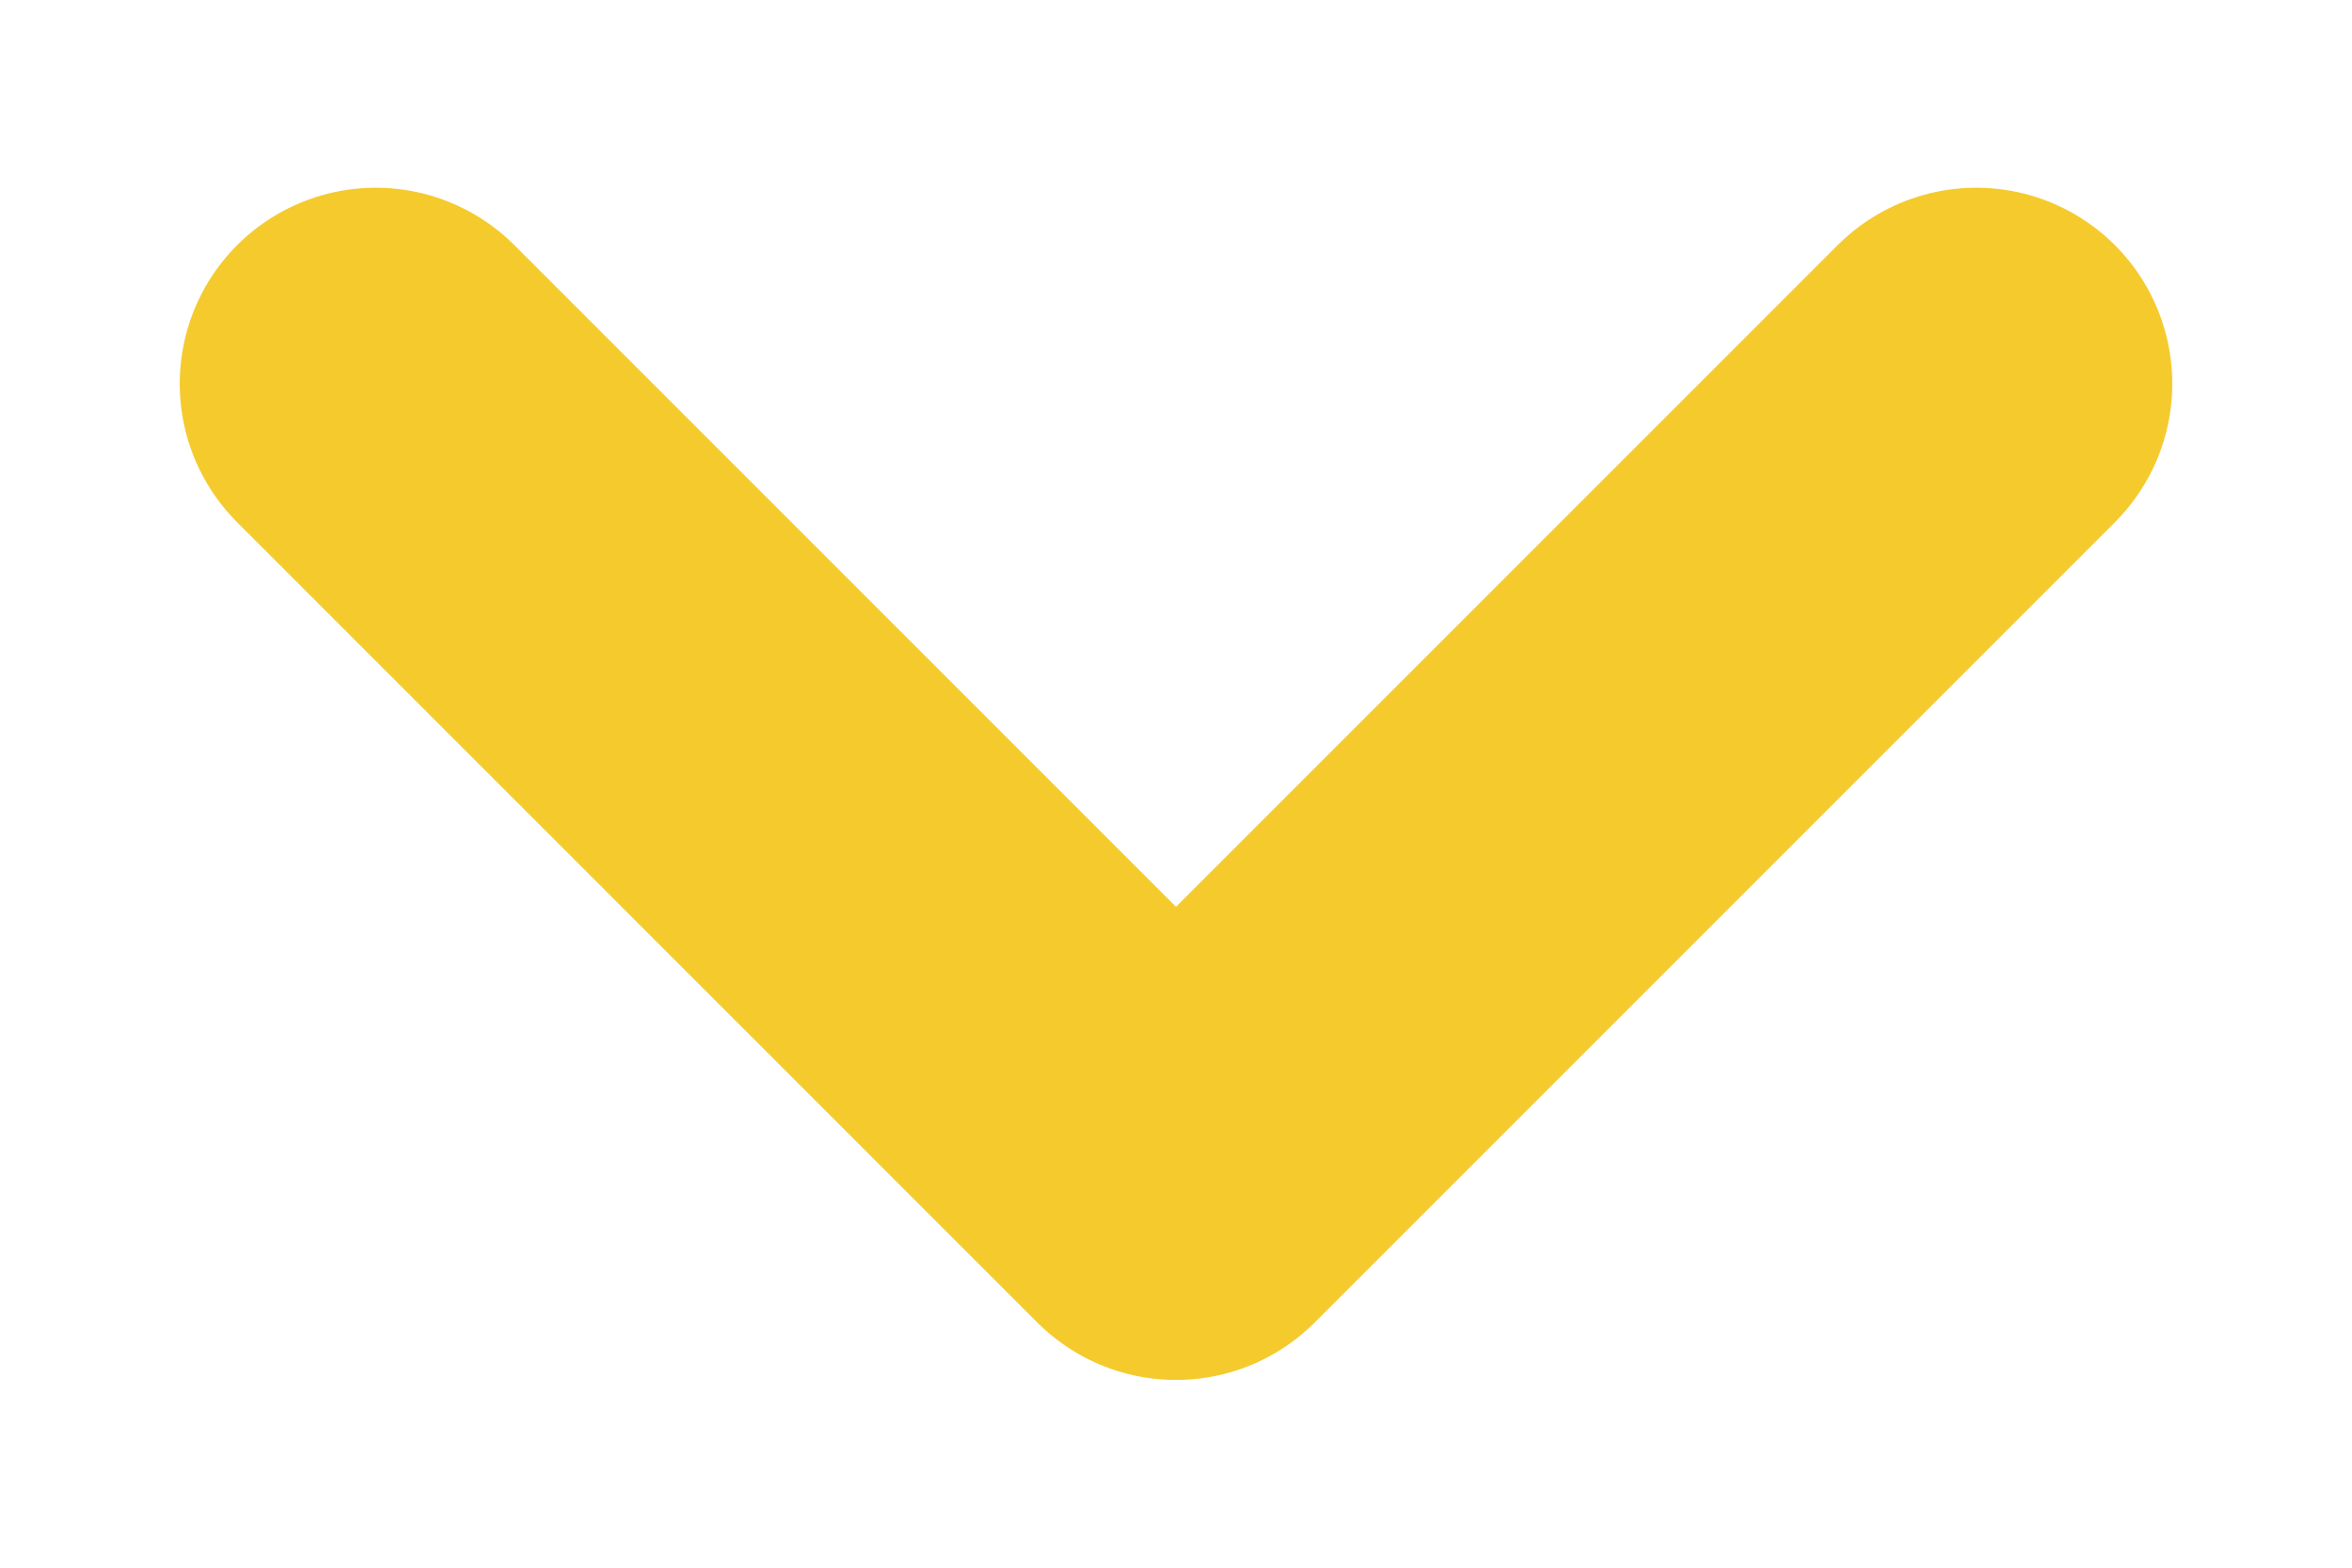 <svg width="12" height="8" viewBox="0 0 12 8" fill="none" xmlns="http://www.w3.org/2000/svg">
<path d="M10.083 1.958L6 6.042L1.917 1.958" stroke="#F5CA2D" stroke-width="2" stroke-linecap="round" stroke-linejoin="round"/>
</svg>
